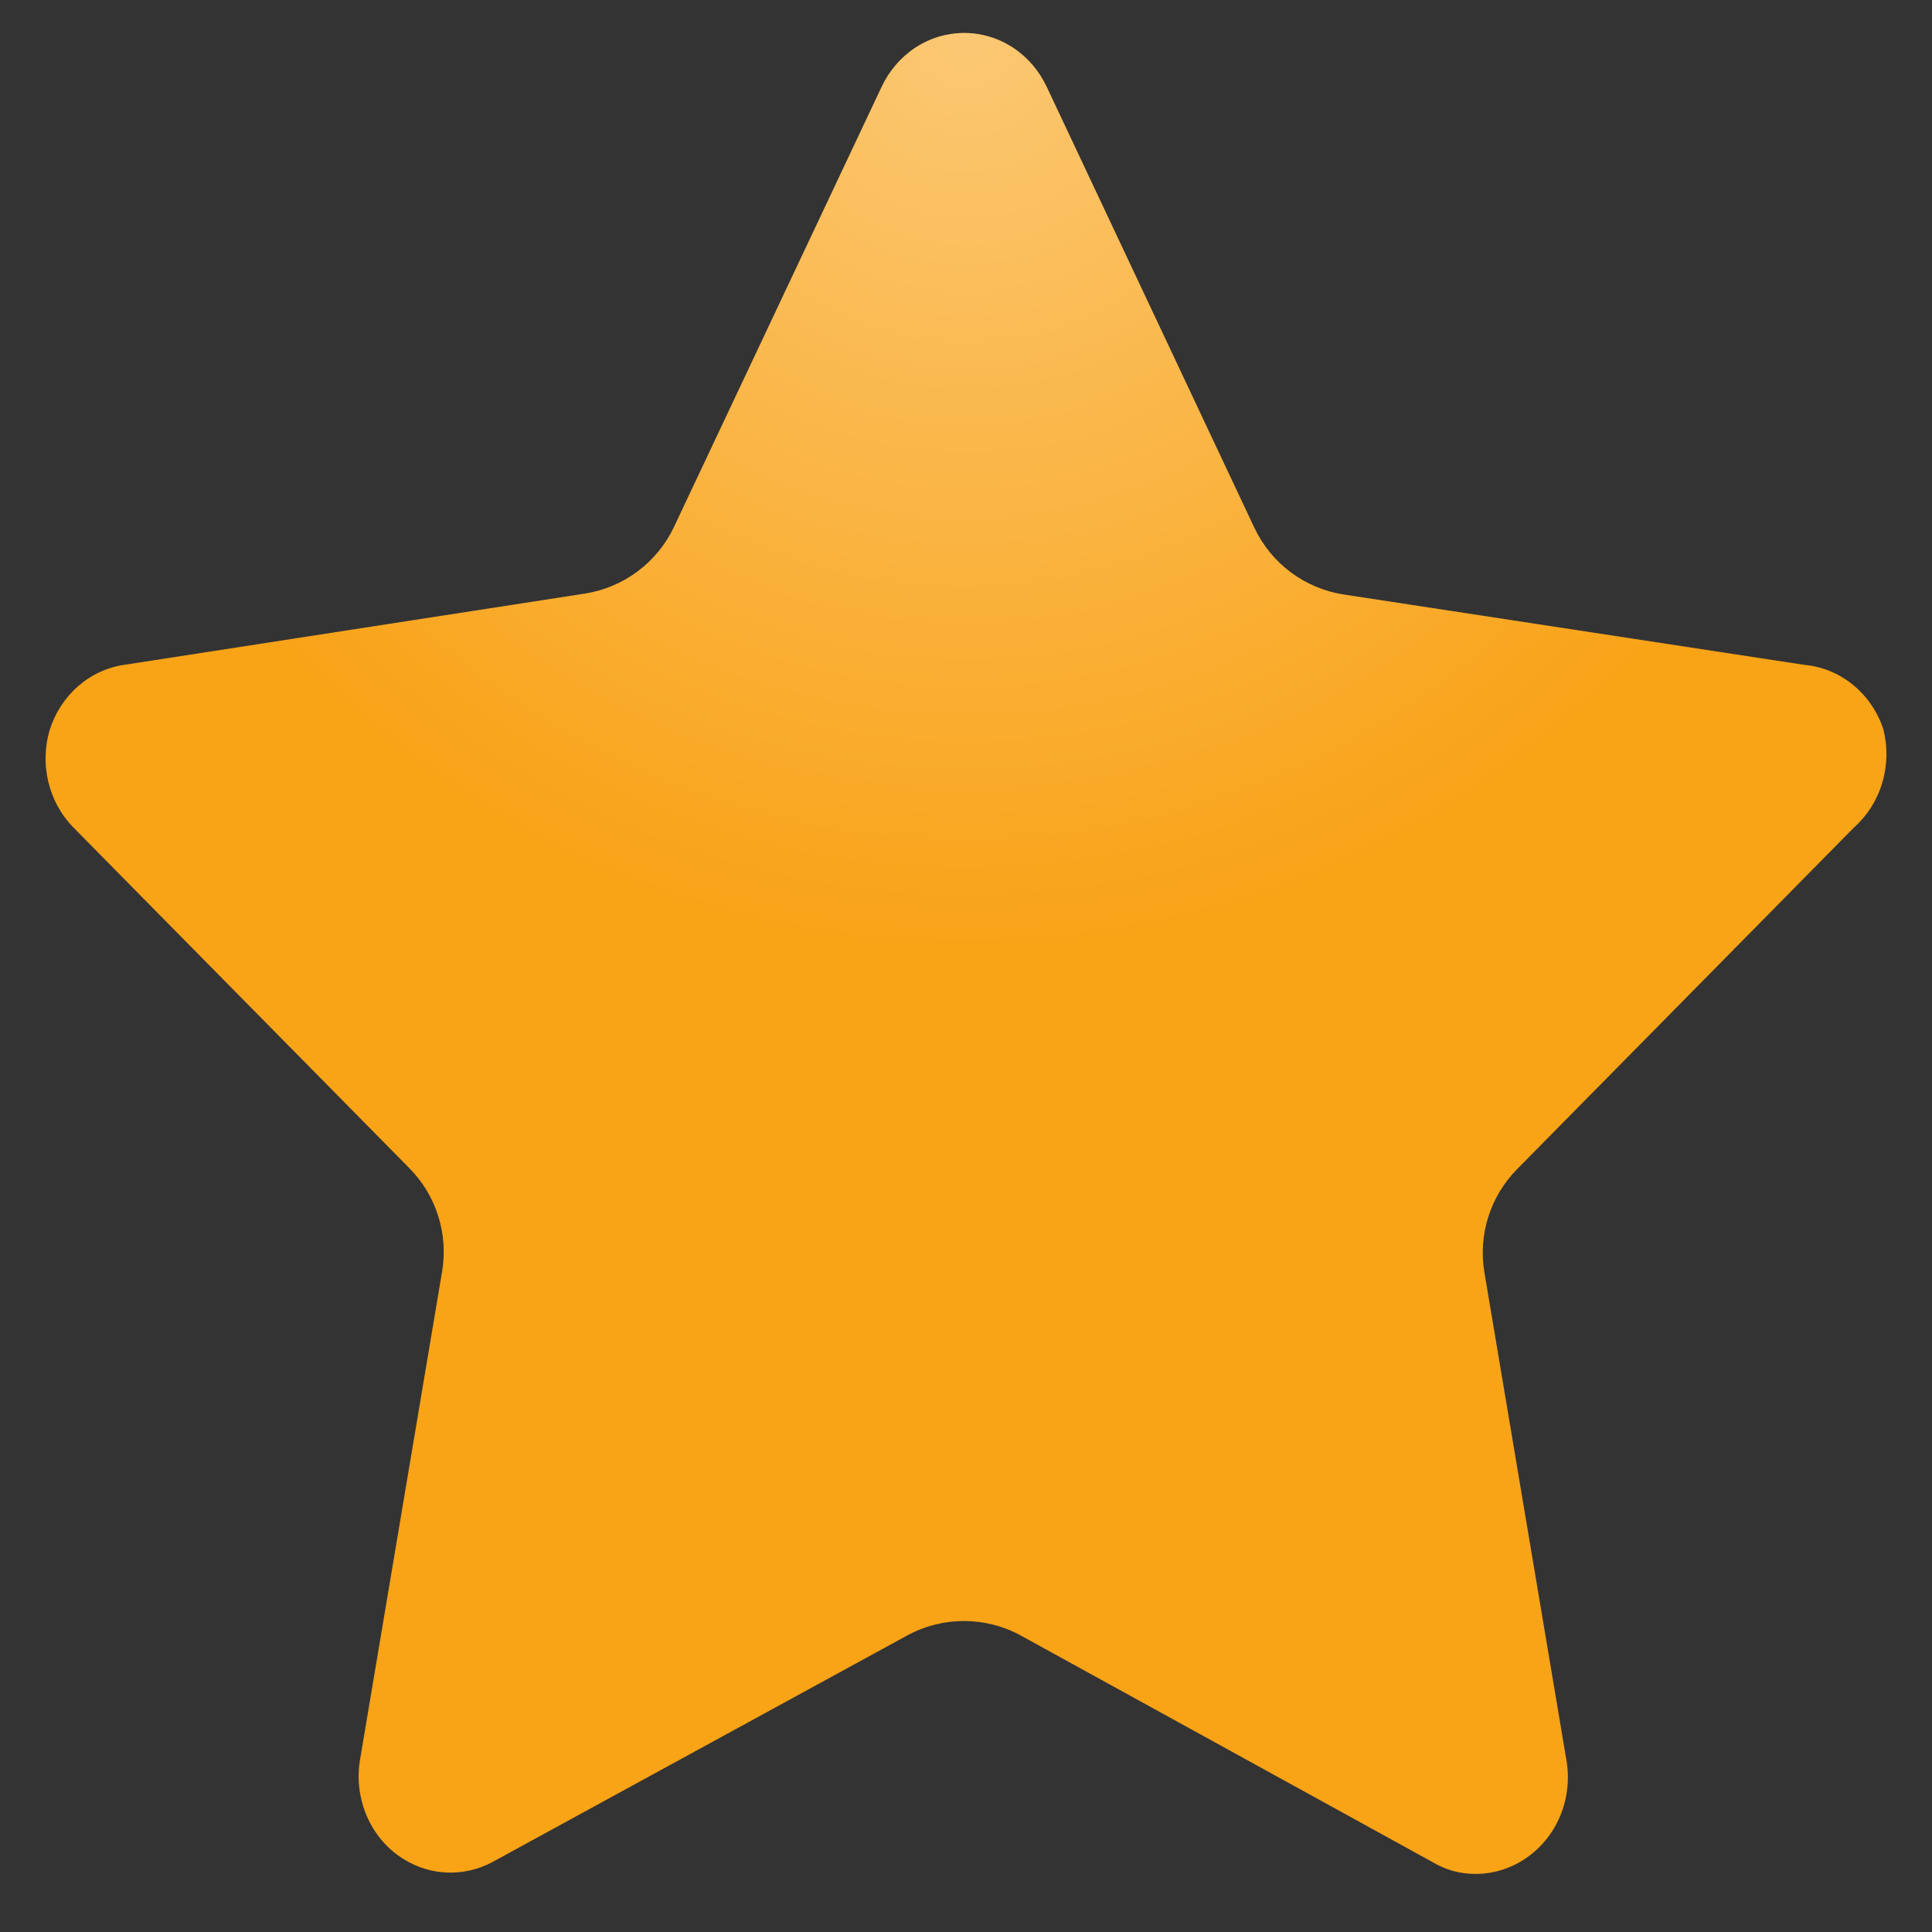 <svg width="30" height="30" viewBox="0 0 30 30" fill="none" xmlns="http://www.w3.org/2000/svg">
<rect x="0" y="0" width="30" height="30" fill="#333333" stroke="none"/>
<path d="M29.245 11.325C29.155 11.052 28.991 10.812 28.773 10.634C28.555 10.456 28.293 10.348 28.017 10.324L20.868 9.232C20.26 9.139 19.739 8.75 19.477 8.194L16.256 1.355C16.139 1.103 15.957 0.89 15.73 0.74C15.502 0.591 15.24 0.512 14.972 0.512C14.703 0.512 14.441 0.591 14.213 0.74C13.986 0.89 13.804 1.103 13.687 1.355L10.466 8.182C10.204 8.736 9.684 9.124 9.079 9.218L1.926 10.324C1.662 10.363 1.413 10.479 1.209 10.659C1.004 10.839 0.852 11.075 0.77 11.34C0.694 11.6 0.687 11.876 0.75 12.139C0.813 12.403 0.943 12.643 1.126 12.835L6.359 18.142C6.775 18.564 6.963 19.16 6.865 19.744L5.594 27.304C5.543 27.584 5.57 27.874 5.671 28.139C5.772 28.404 5.943 28.633 6.165 28.799C6.381 28.96 6.635 29.056 6.9 29.074C7.165 29.093 7.429 29.034 7.664 28.904L14.084 25.397C14.637 25.095 15.306 25.096 15.858 25.4L22.251 28.918C22.451 29.037 22.678 29.099 22.908 29.098C23.21 29.099 23.505 29 23.75 28.814C23.971 28.648 24.143 28.419 24.244 28.154C24.345 27.889 24.372 27.599 24.321 27.319L23.05 19.759C22.951 19.175 23.14 18.579 23.555 18.157L28.788 12.85C28.994 12.667 29.147 12.427 29.227 12.157C29.308 11.887 29.314 11.599 29.245 11.325Z" fill="#F9A317"/>
<path d="M29.245 11.325C29.155 11.052 28.991 10.812 28.773 10.634C28.555 10.456 28.293 10.348 28.017 10.324L20.868 9.232C20.26 9.139 19.739 8.75 19.477 8.194L16.256 1.355C16.139 1.103 15.957 0.89 15.73 0.74C15.502 0.591 15.24 0.512 14.972 0.512C14.703 0.512 14.441 0.591 14.213 0.74C13.986 0.89 13.804 1.103 13.687 1.355L10.466 8.182C10.204 8.736 9.684 9.124 9.079 9.218L1.926 10.324C1.662 10.363 1.413 10.479 1.209 10.659C1.004 10.839 0.852 11.075 0.77 11.34C0.694 11.6 0.687 11.876 0.75 12.139C0.813 12.403 0.943 12.643 1.126 12.835L6.359 18.142C6.775 18.564 6.963 19.16 6.865 19.744L5.594 27.304C5.543 27.584 5.57 27.874 5.671 28.139C5.772 28.404 5.943 28.633 6.165 28.799C6.381 28.96 6.635 29.056 6.9 29.074C7.165 29.093 7.429 29.034 7.664 28.904L14.084 25.397C14.637 25.095 15.306 25.096 15.858 25.4L22.251 28.918C22.451 29.037 22.678 29.099 22.908 29.098C23.21 29.099 23.505 29 23.75 28.814C23.971 28.648 24.143 28.419 24.244 28.154C24.345 27.889 24.372 27.599 24.321 27.319L23.05 19.759C22.951 19.175 23.14 18.579 23.555 18.157L28.788 12.85C28.994 12.667 29.147 12.427 29.227 12.157C29.308 11.887 29.314 11.599 29.245 11.325Z" fill="url(#paint0_radial_233_10516)" fill-opacity="0.4"/>
<defs>
<radialGradient id="paint0_radial_233_10516" cx="0" cy="0" r="1" gradientUnits="userSpaceOnUse" gradientTransform="translate(15 0.512) rotate(90) scale(14.293 14.293)">
<stop stop-color="white"/>
<stop offset="1" stop-color="white" stop-opacity="0"/>
</radialGradient>
</defs>
</svg>
